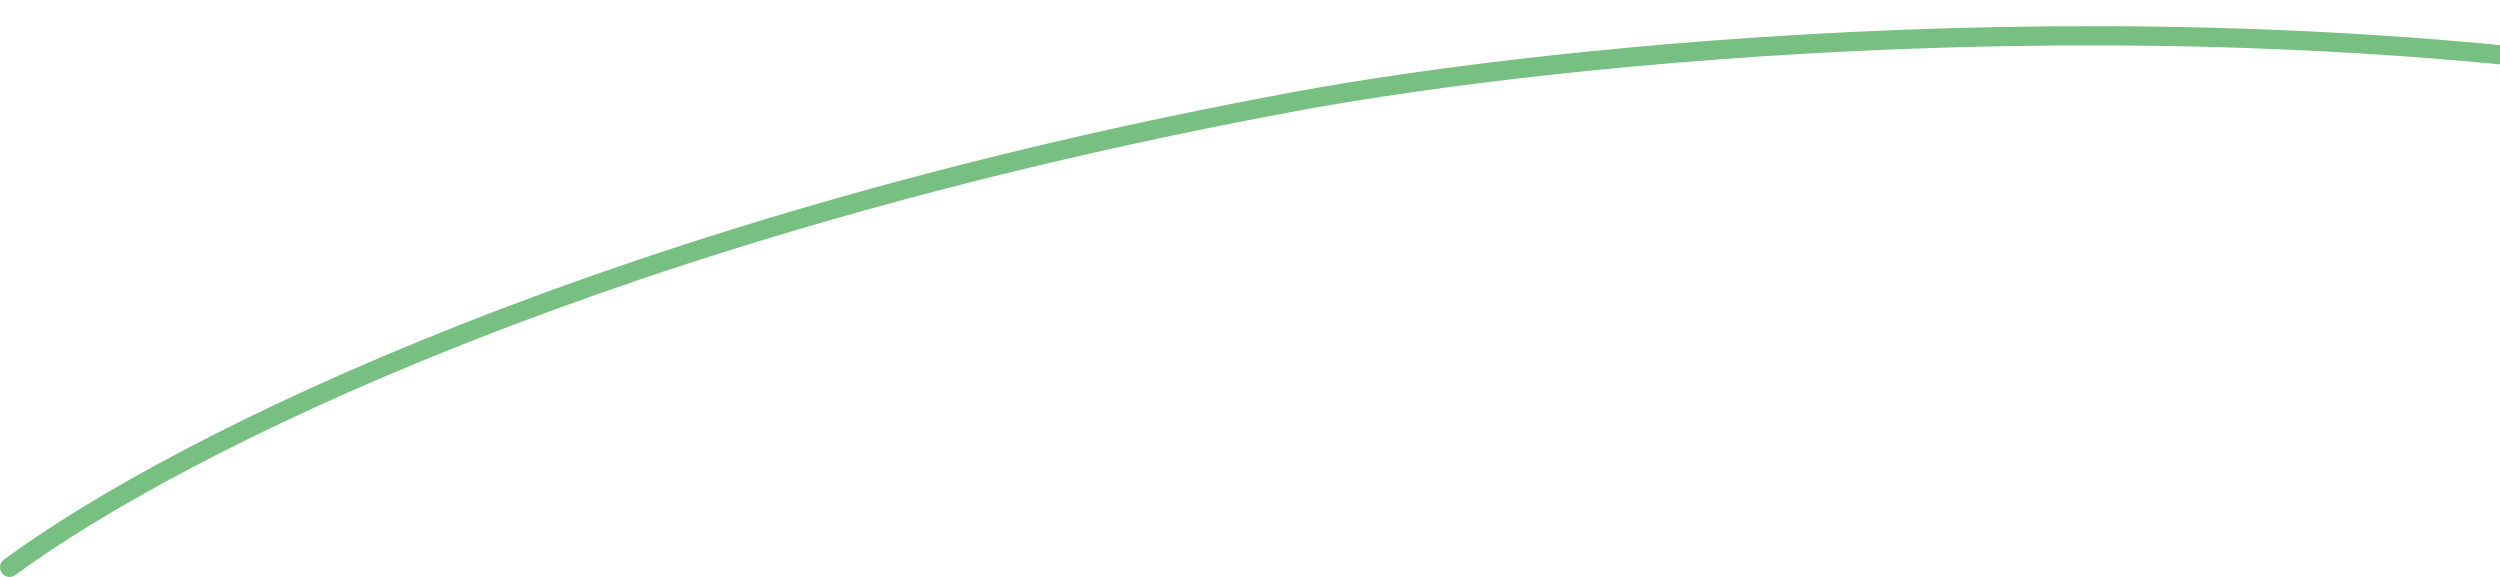 <svg width="260" height="60" viewBox="0 0 260 60" fill="none" xmlns="http://www.w3.org/2000/svg">
<path d="M1 59C19 45.791 64.5 23.501 135 10.5C160.869 5.729 226.5 -1.498 288 9.501M288 9.501L282.5 1M288 9.501L278 13.5" stroke="#78C081" stroke-width="2" stroke-linecap="round" stroke-linejoin="round"/>
</svg>
